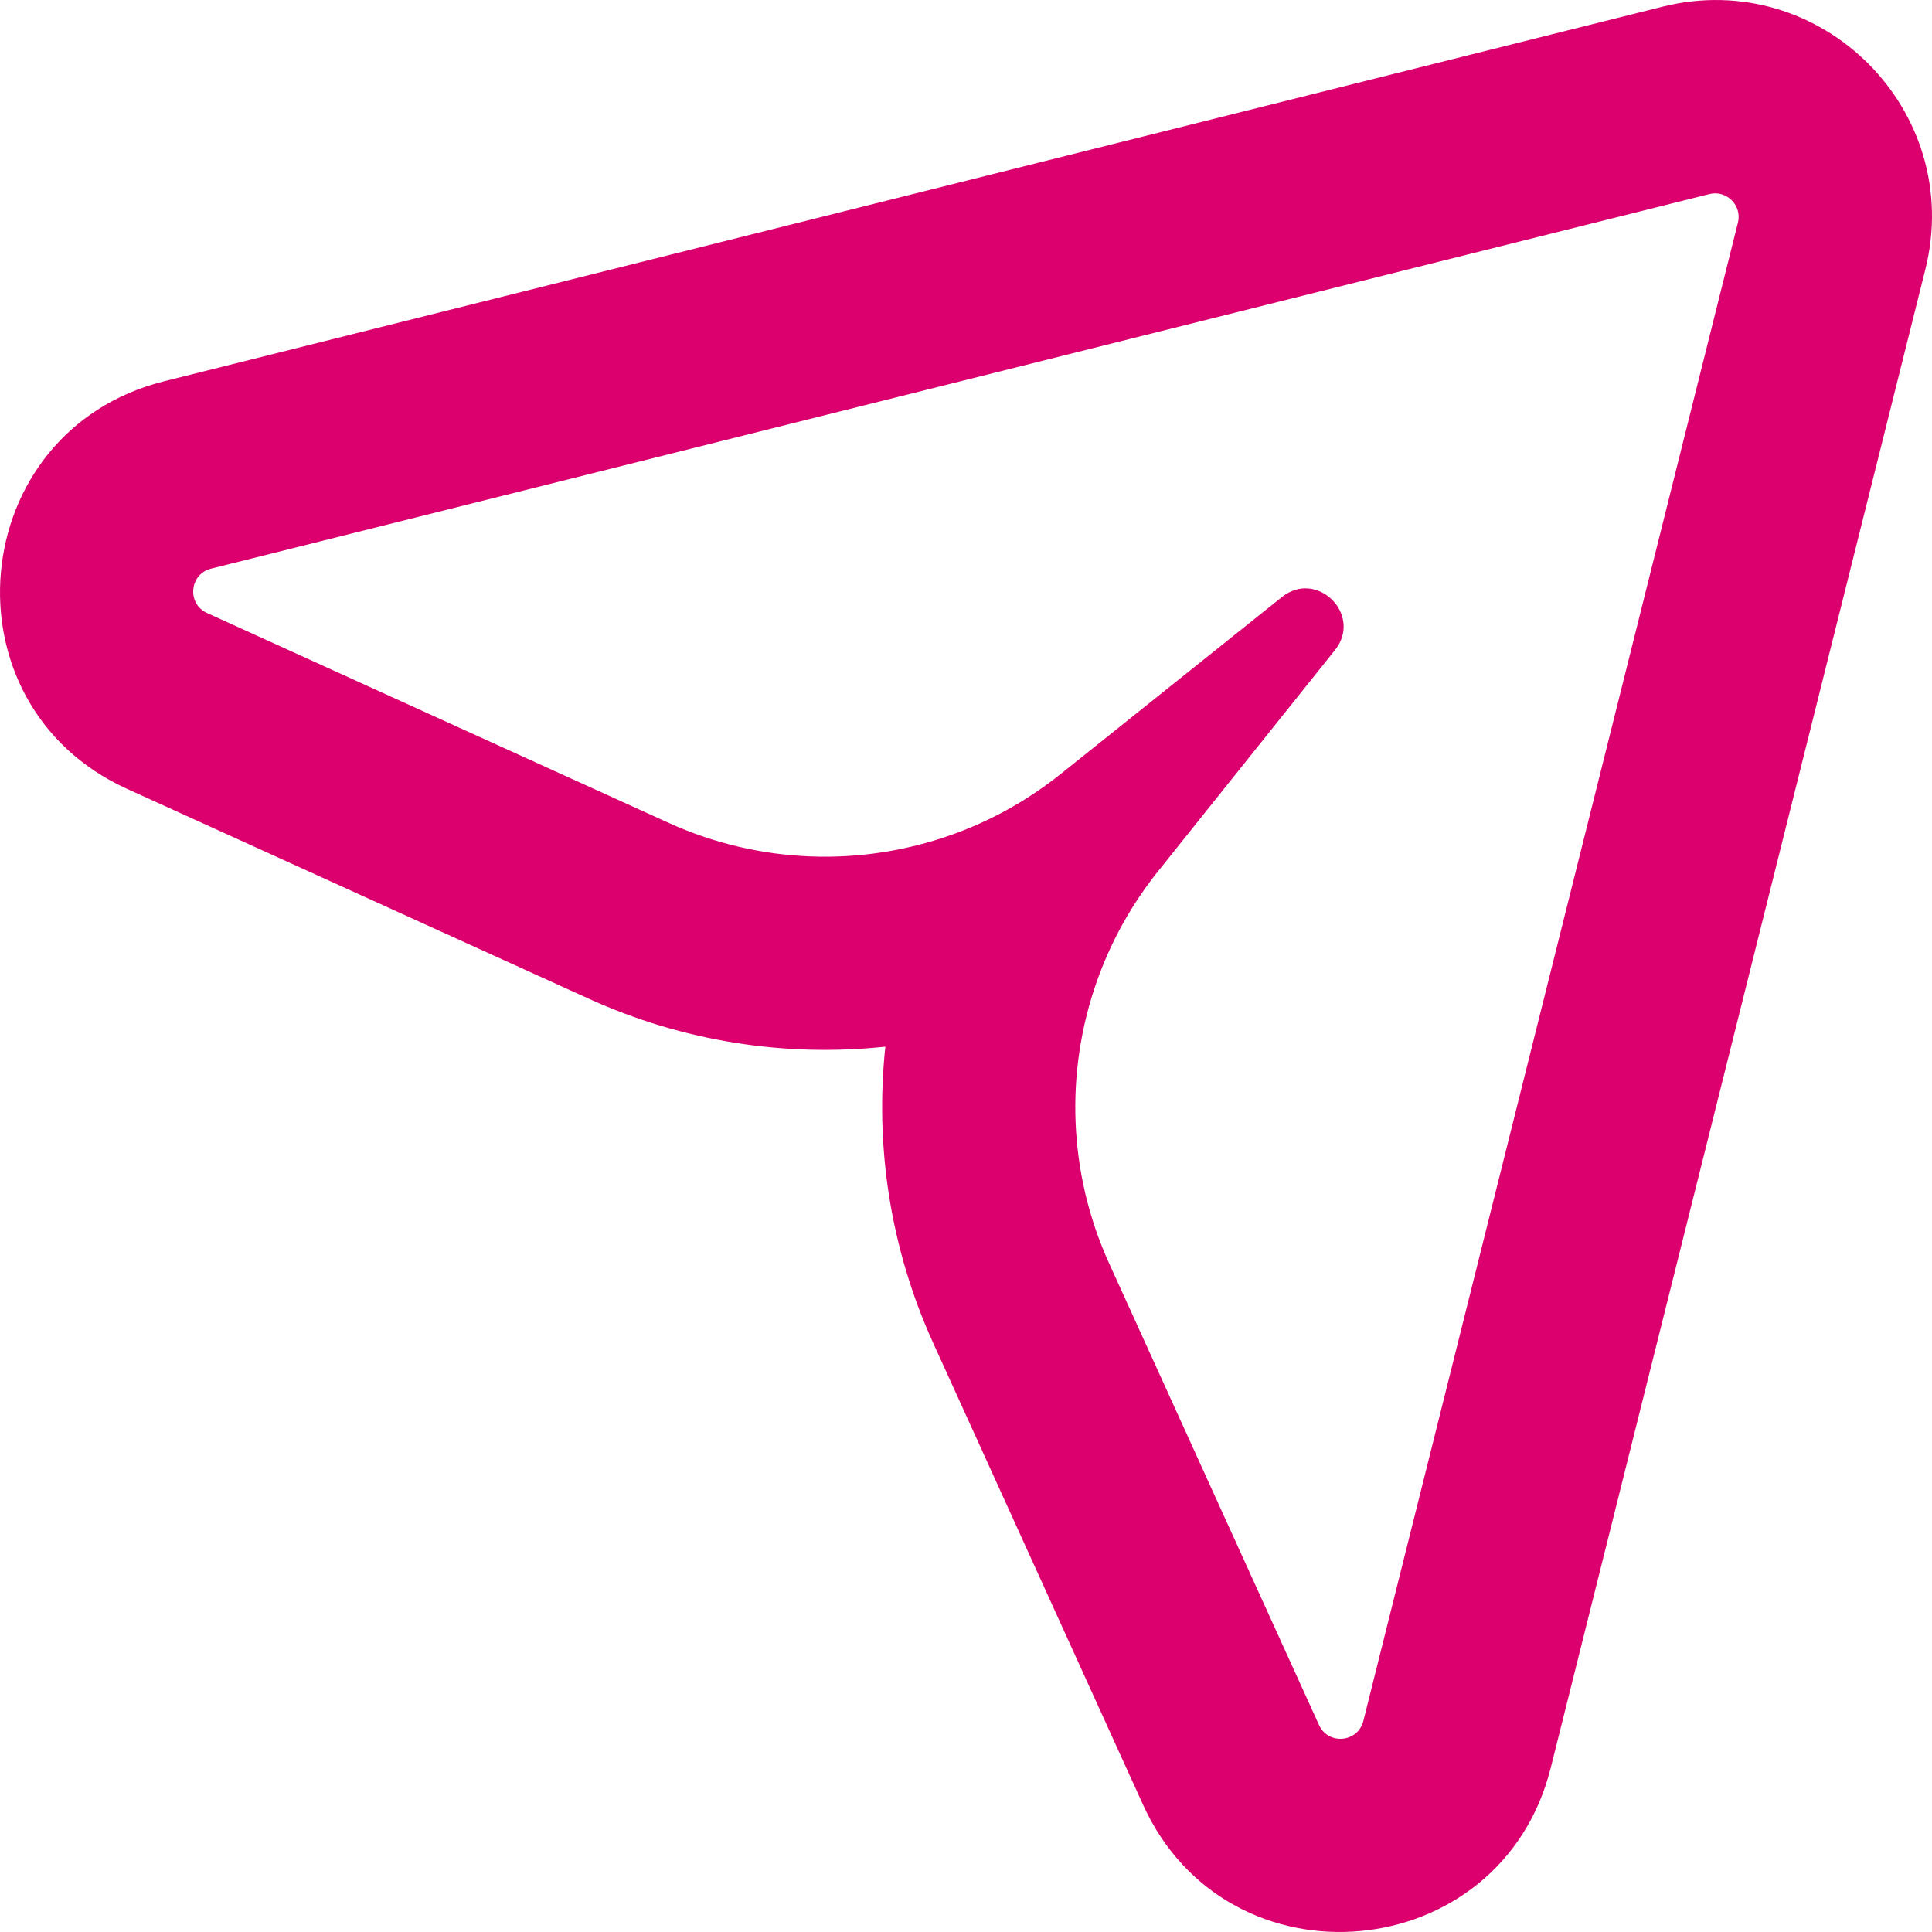 <svg width="24" height="24" viewBox="0 0 24 24" fill="none" xmlns="http://www.w3.org/2000/svg">
<g clip-path="url(#clip0_30_7878)">
<path fill-rule="evenodd" clip-rule="evenodd" d="M20.652 0.083L2.04 4.736C-0.433 5.354 -0.742 8.745 1.579 9.8L7.313 12.406C8.489 12.941 9.762 13.134 10.998 13.002C10.867 14.239 11.059 15.511 11.594 16.687L14.2 22.421C15.255 24.742 18.646 24.433 19.264 21.96L23.917 3.348C24.41 1.376 22.624 -0.41 20.652 0.083ZM8.306 10.222C9.431 10.733 10.689 10.772 11.816 10.372C12.242 10.221 12.649 10.007 13.023 9.732C13.075 9.694 13.127 9.655 13.177 9.614L15.924 7.417C16.361 7.067 16.933 7.639 16.583 8.076L14.386 10.823C14.345 10.873 14.306 10.925 14.268 10.977C13.993 11.351 13.779 11.758 13.628 12.184C13.228 13.311 13.267 14.569 13.778 15.694L16.385 21.428C16.5 21.681 16.869 21.647 16.936 21.378L21.589 2.766C21.643 2.552 21.448 2.357 21.234 2.411L2.622 7.064C2.353 7.131 2.319 7.5 2.572 7.615L8.306 10.222Z" fill="#DB006E"/>
</g>
<defs>
<clipPath id="clip0_30_7878">
<rect width="24" height="24" fill="white"/>
</clipPath>
</defs>
</svg>
